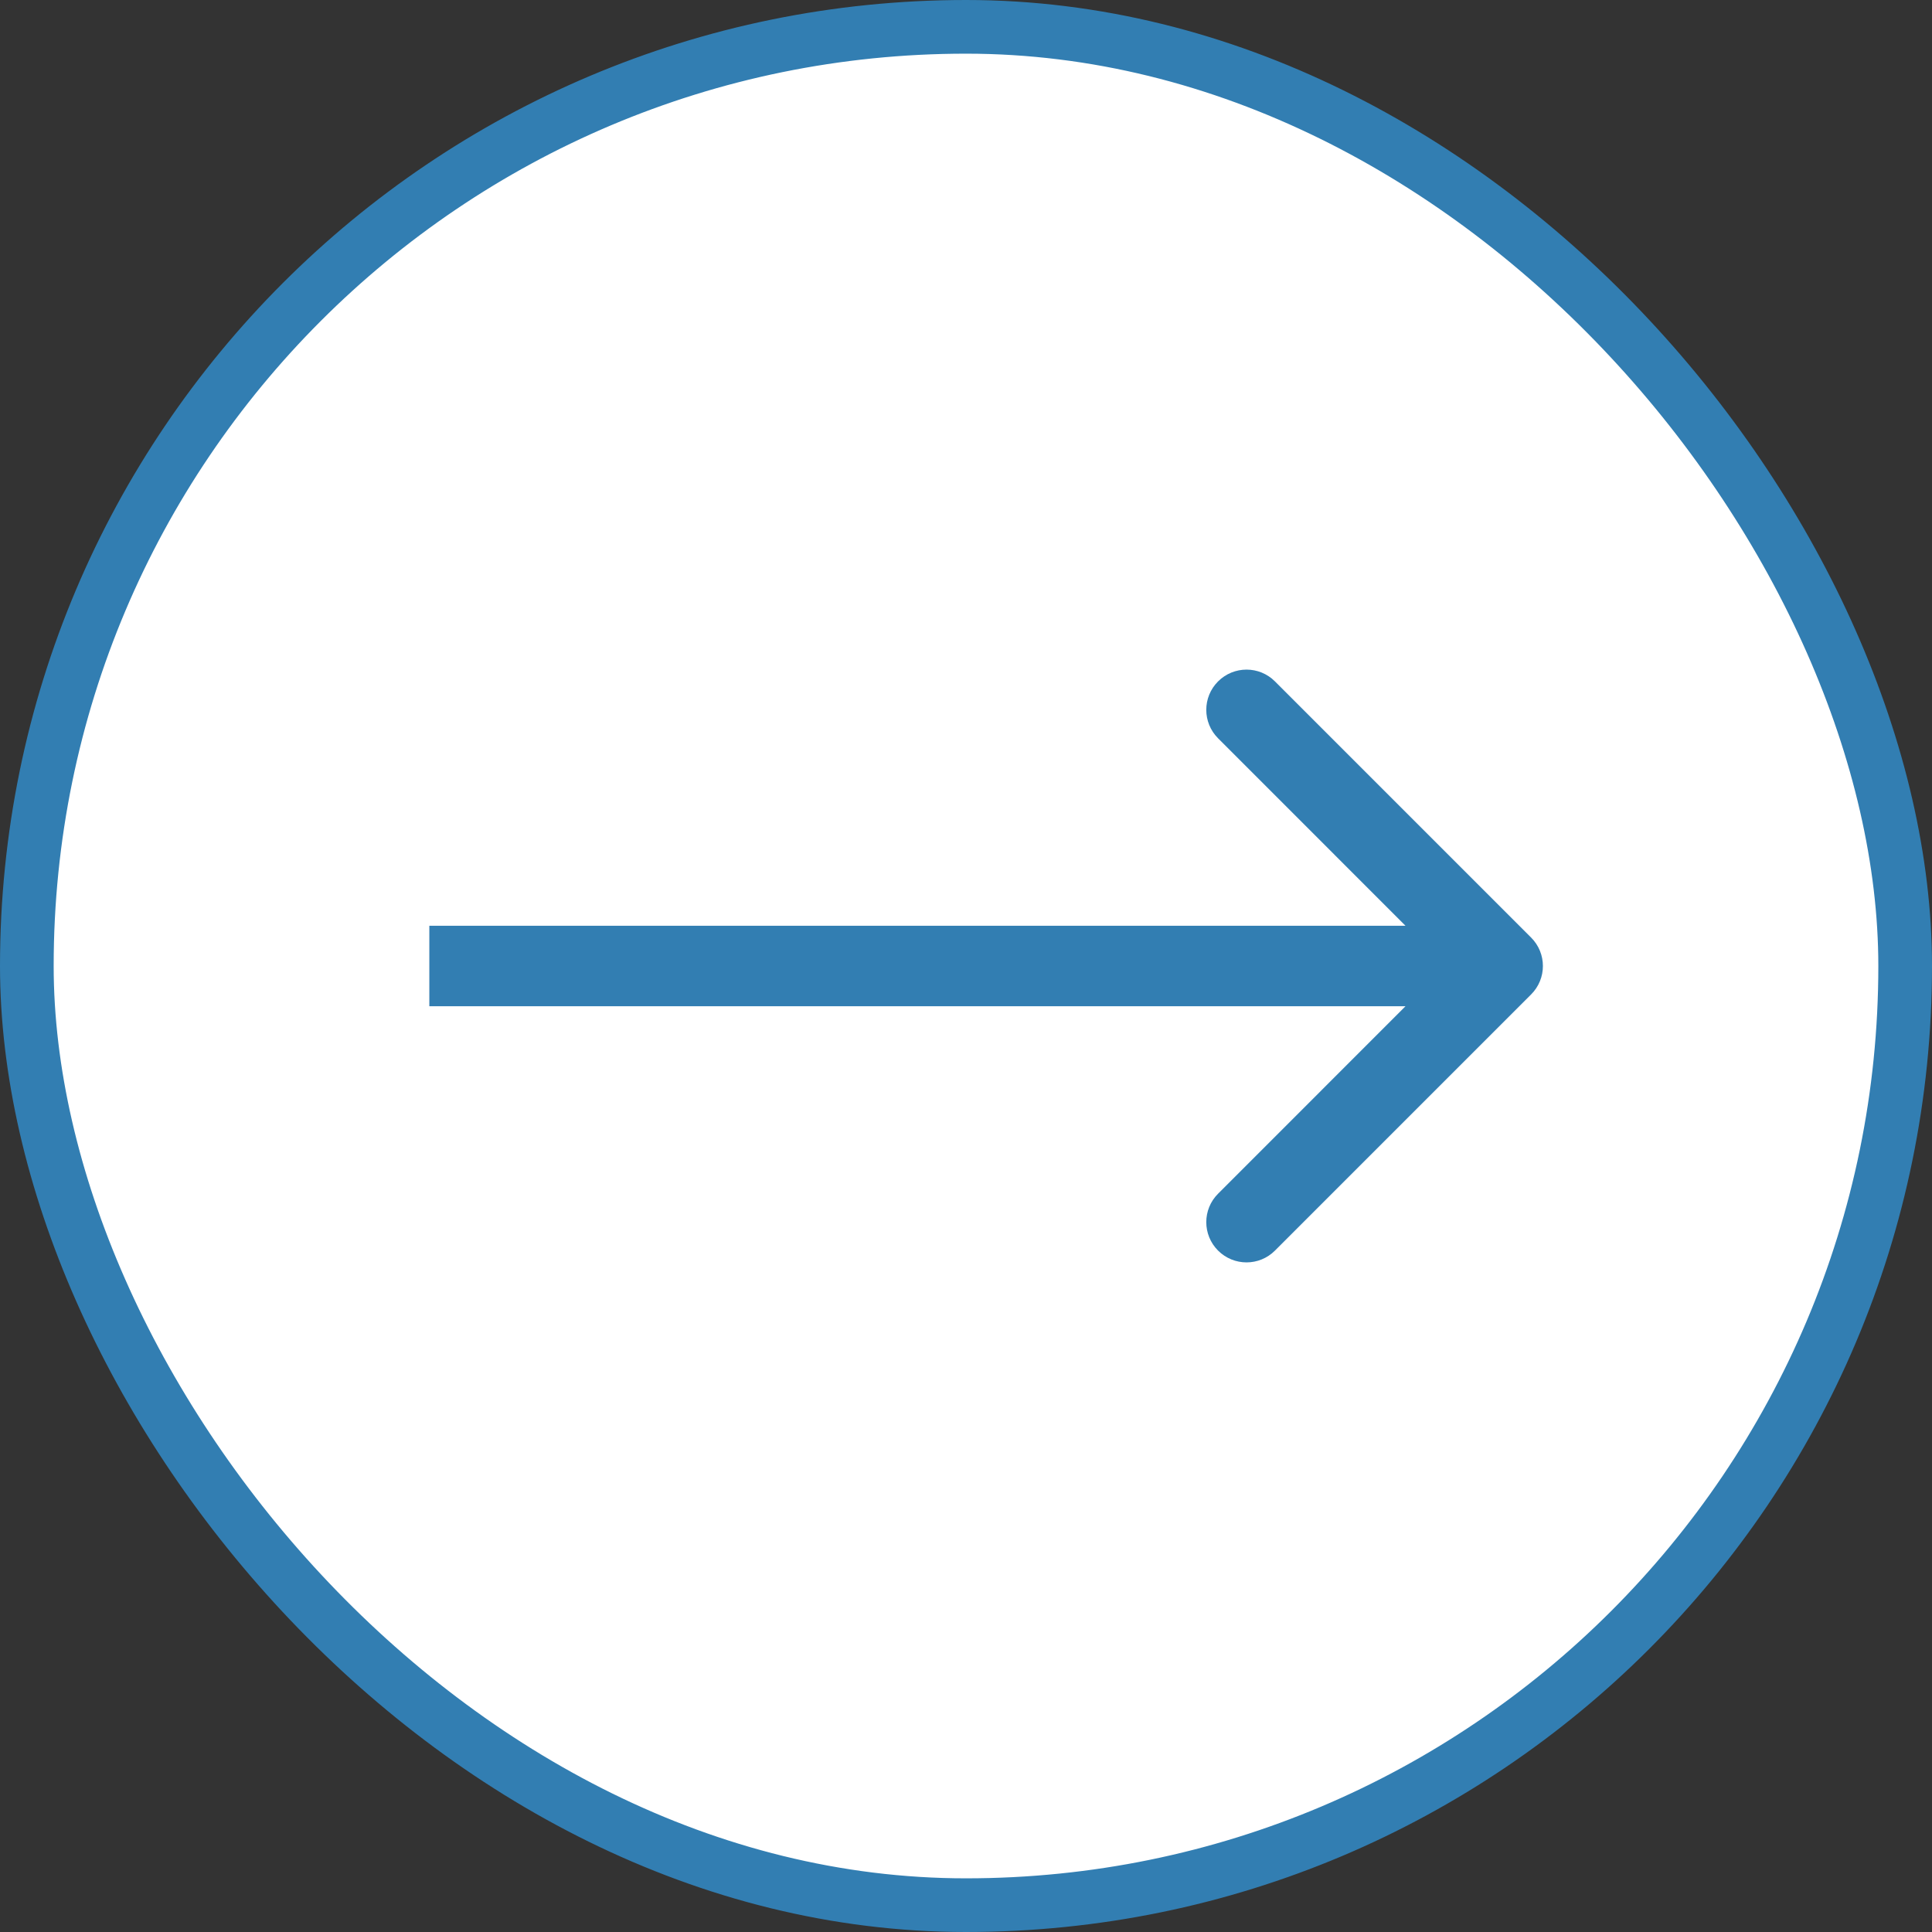 <svg width="36" height="36" viewBox="0 0 36 36" fill="none" xmlns="http://www.w3.org/2000/svg">
<rect x="0" y="0" width="36" height="36" fill="#333333" stroke="none"/>
<rect x="0.5" y="0.5" width="35" height="35" rx="17.5" fill="white"/>
<rect x="0.5" y="0.5" width="35" height="35" rx="17.5" stroke="#327EB2"/>
<path d="M28.53 18.53C28.823 18.237 28.823 17.763 28.53 17.47L23.757 12.697C23.465 12.404 22.99 12.404 22.697 12.697C22.404 12.99 22.404 13.464 22.697 13.757L26.939 18L22.697 22.243C22.404 22.535 22.404 23.01 22.697 23.303C22.99 23.596 23.465 23.596 23.757 23.303L28.53 18.53ZM8 18V18.75H28V18V17.25H8V18Z" fill="#327EB2"/>
</svg>
